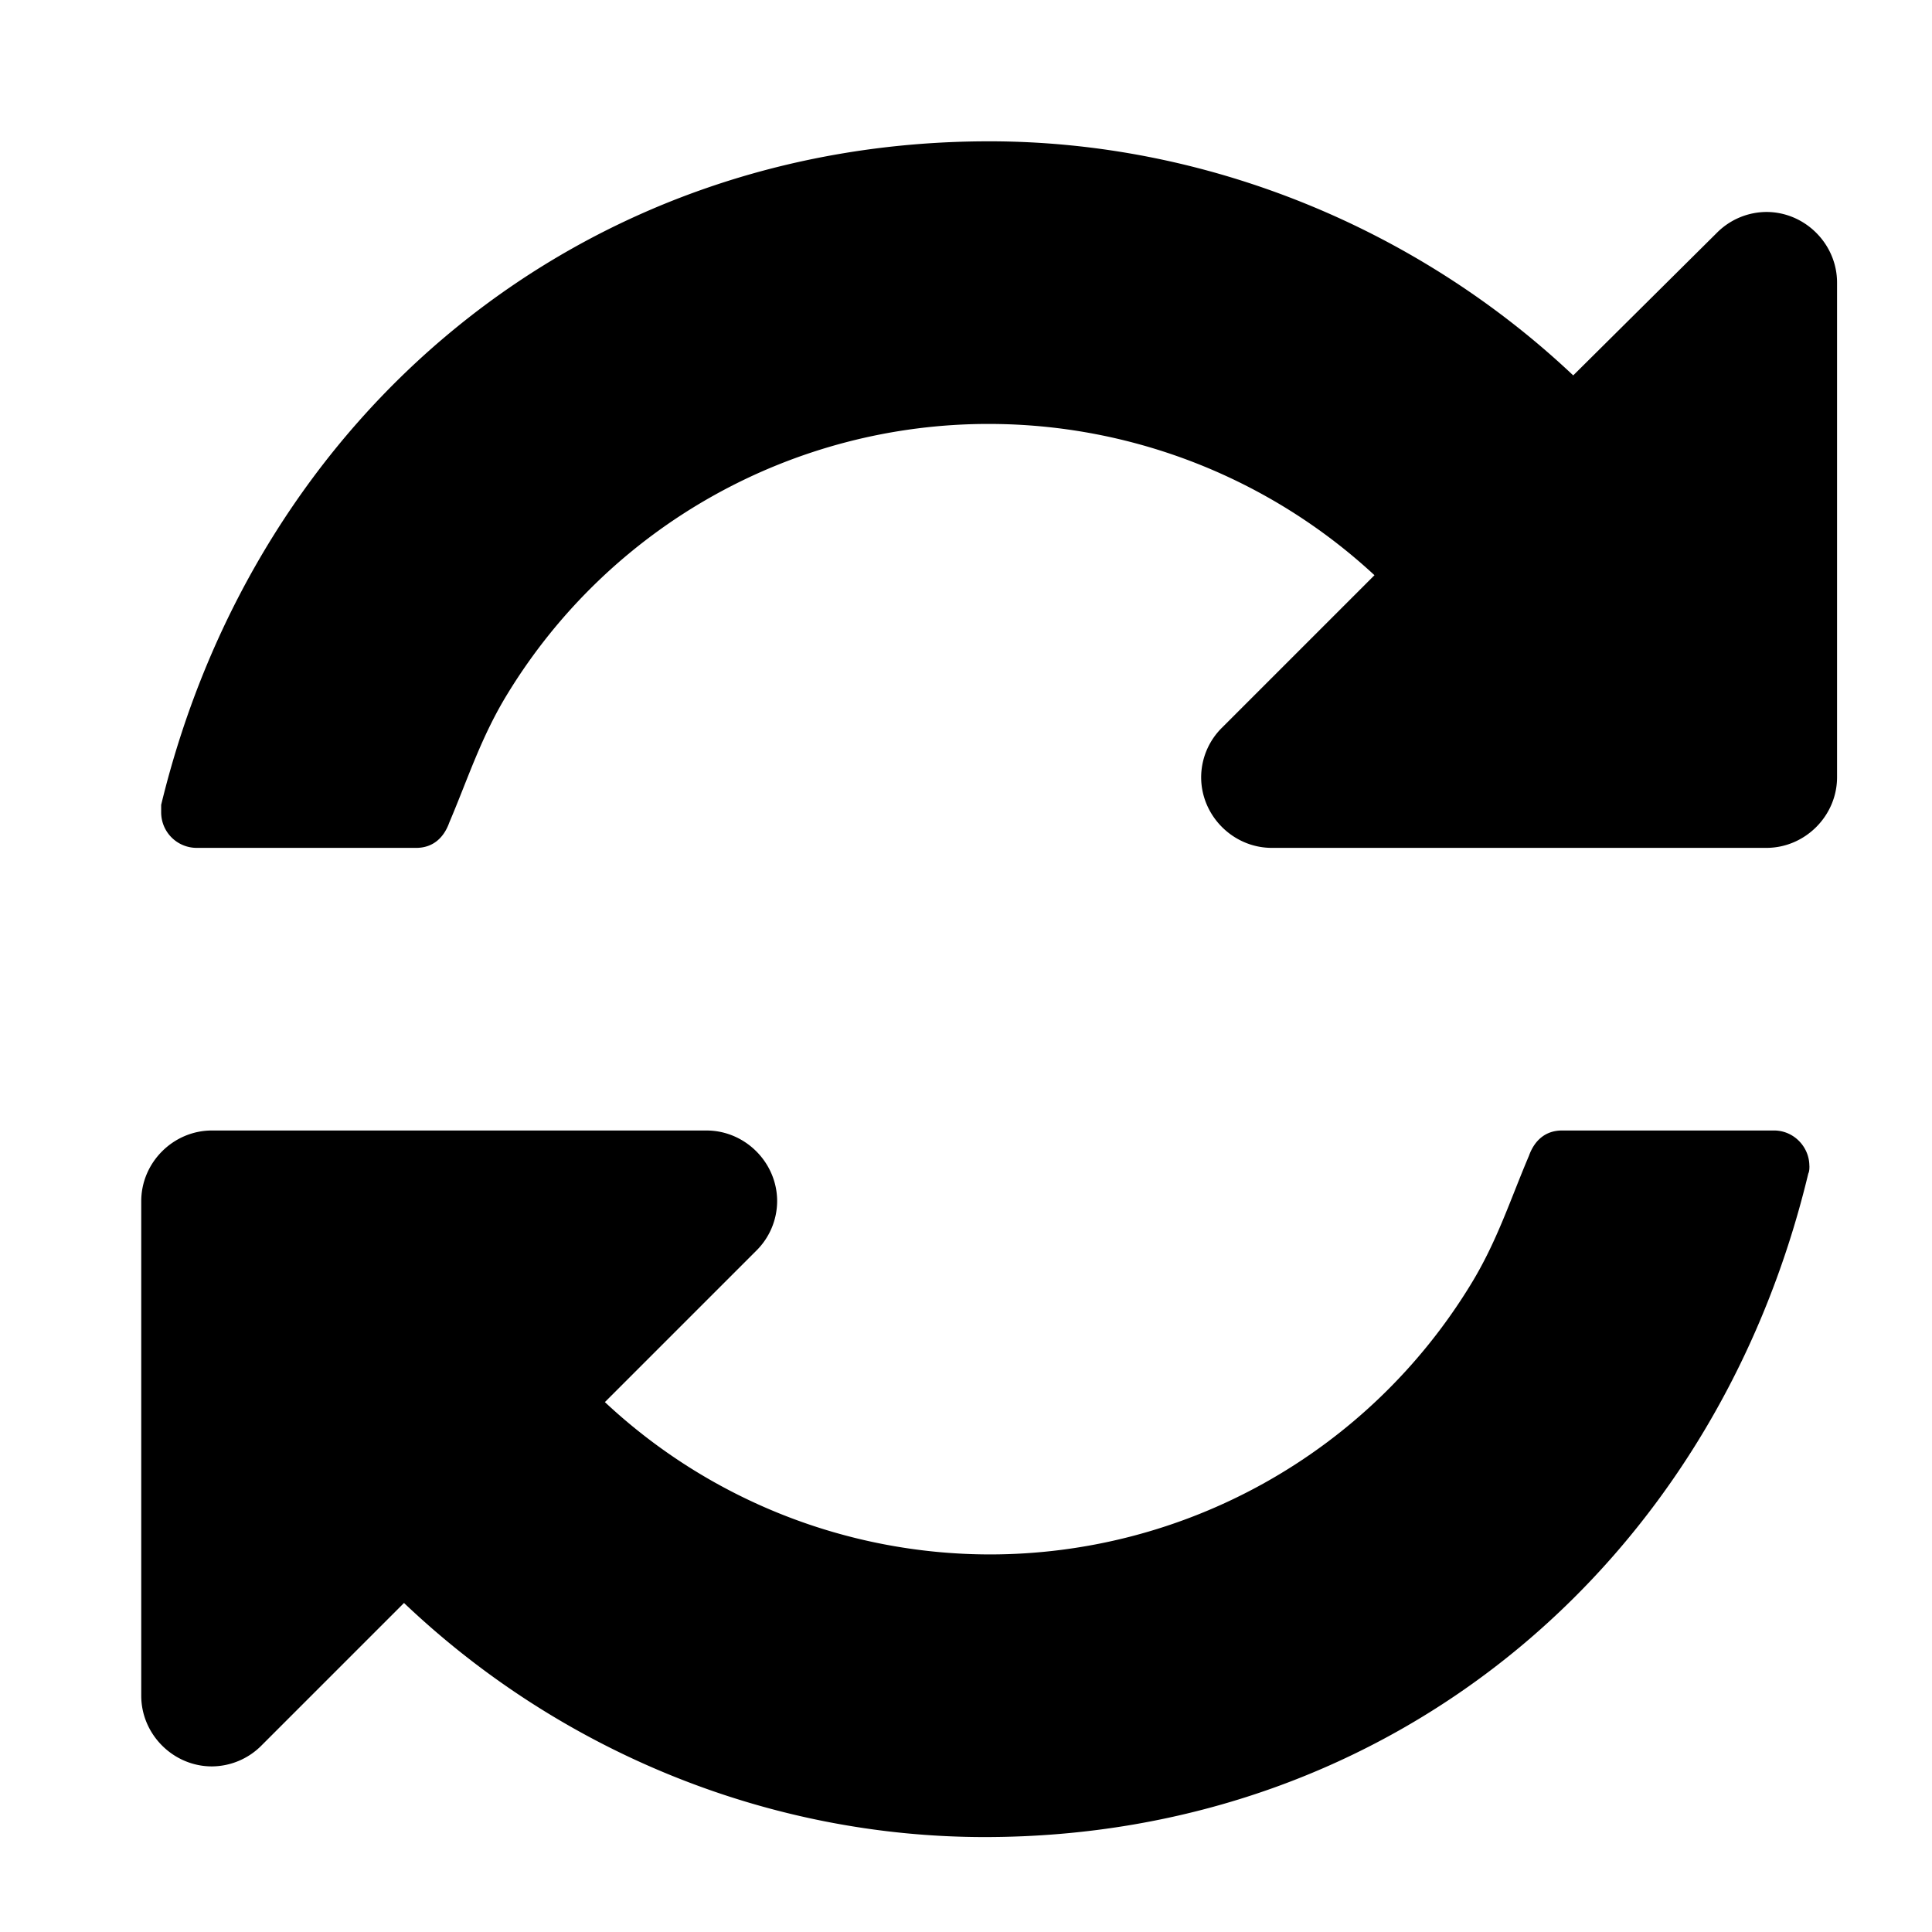 <?xml version="1.0" encoding="utf-8"?>
<!DOCTYPE svg PUBLIC "-//W3C//DTD SVG 1.1//EN" "http://www.w3.org/Graphics/SVG/1.1/DTD/svg11.dtd">
<svg version="1.1" xmlns="http://www.w3.org/2000/svg" viewBox="0 0 1000 1000" enable-background="new 0 0 1024 1024">
  <path d="M936.558 603.429c0 1.134 0 2.853-0.585 3.986C887.406 809.691 720.53 950.857 509.696 950.857c-111.433 0-219.429-43.995-300.581-121.161l-73.728 73.728A36.425 36.425 0 0 1 109.678 914.286c-20.005 0-36.571-16.567-36.571-36.571v-256c0-20.005 16.567-36.571 36.571-36.571h256c20.005 0 36.571 16.567 36.571 36.571a36.206 36.206 0 0 1-10.862 25.71l-78.299 78.299A292.023 292.023 0 0 0 511.927 804.571a291.694 291.694 0 0 0 249.161-139.447c13.714-22.272 20.553-43.995 30.281-66.853 2.853-8.009 8.558-13.129 17.152-13.129h109.714c10.277 0 18.286 8.558 18.286 18.286zM950.857 146.286v256c0 20.005-16.567 36.571-36.571 36.571h-256c-20.005 0-36.571-16.567-36.571-36.571a36.206 36.206 0 0 1 10.862-25.71l78.848-78.848A293.888 293.888 0 0 0 512 219.429a291.694 291.694 0 0 0-249.161 139.447c-13.714 22.272-20.553 43.995-30.281 66.853-2.853 8.009-8.558 13.129-17.152 13.129H101.705a18.395 18.395 0 0 1-18.286-18.286v-3.986C132.571 213.723 301.129 73.143 512 73.143c112.018 0 221.147 44.581 302.299 121.161l74.277-73.728A36.425 36.425 0 0 1 914.286 109.714c20.005 0 36.571 16.567 36.571 36.571z"></path>
</svg>
